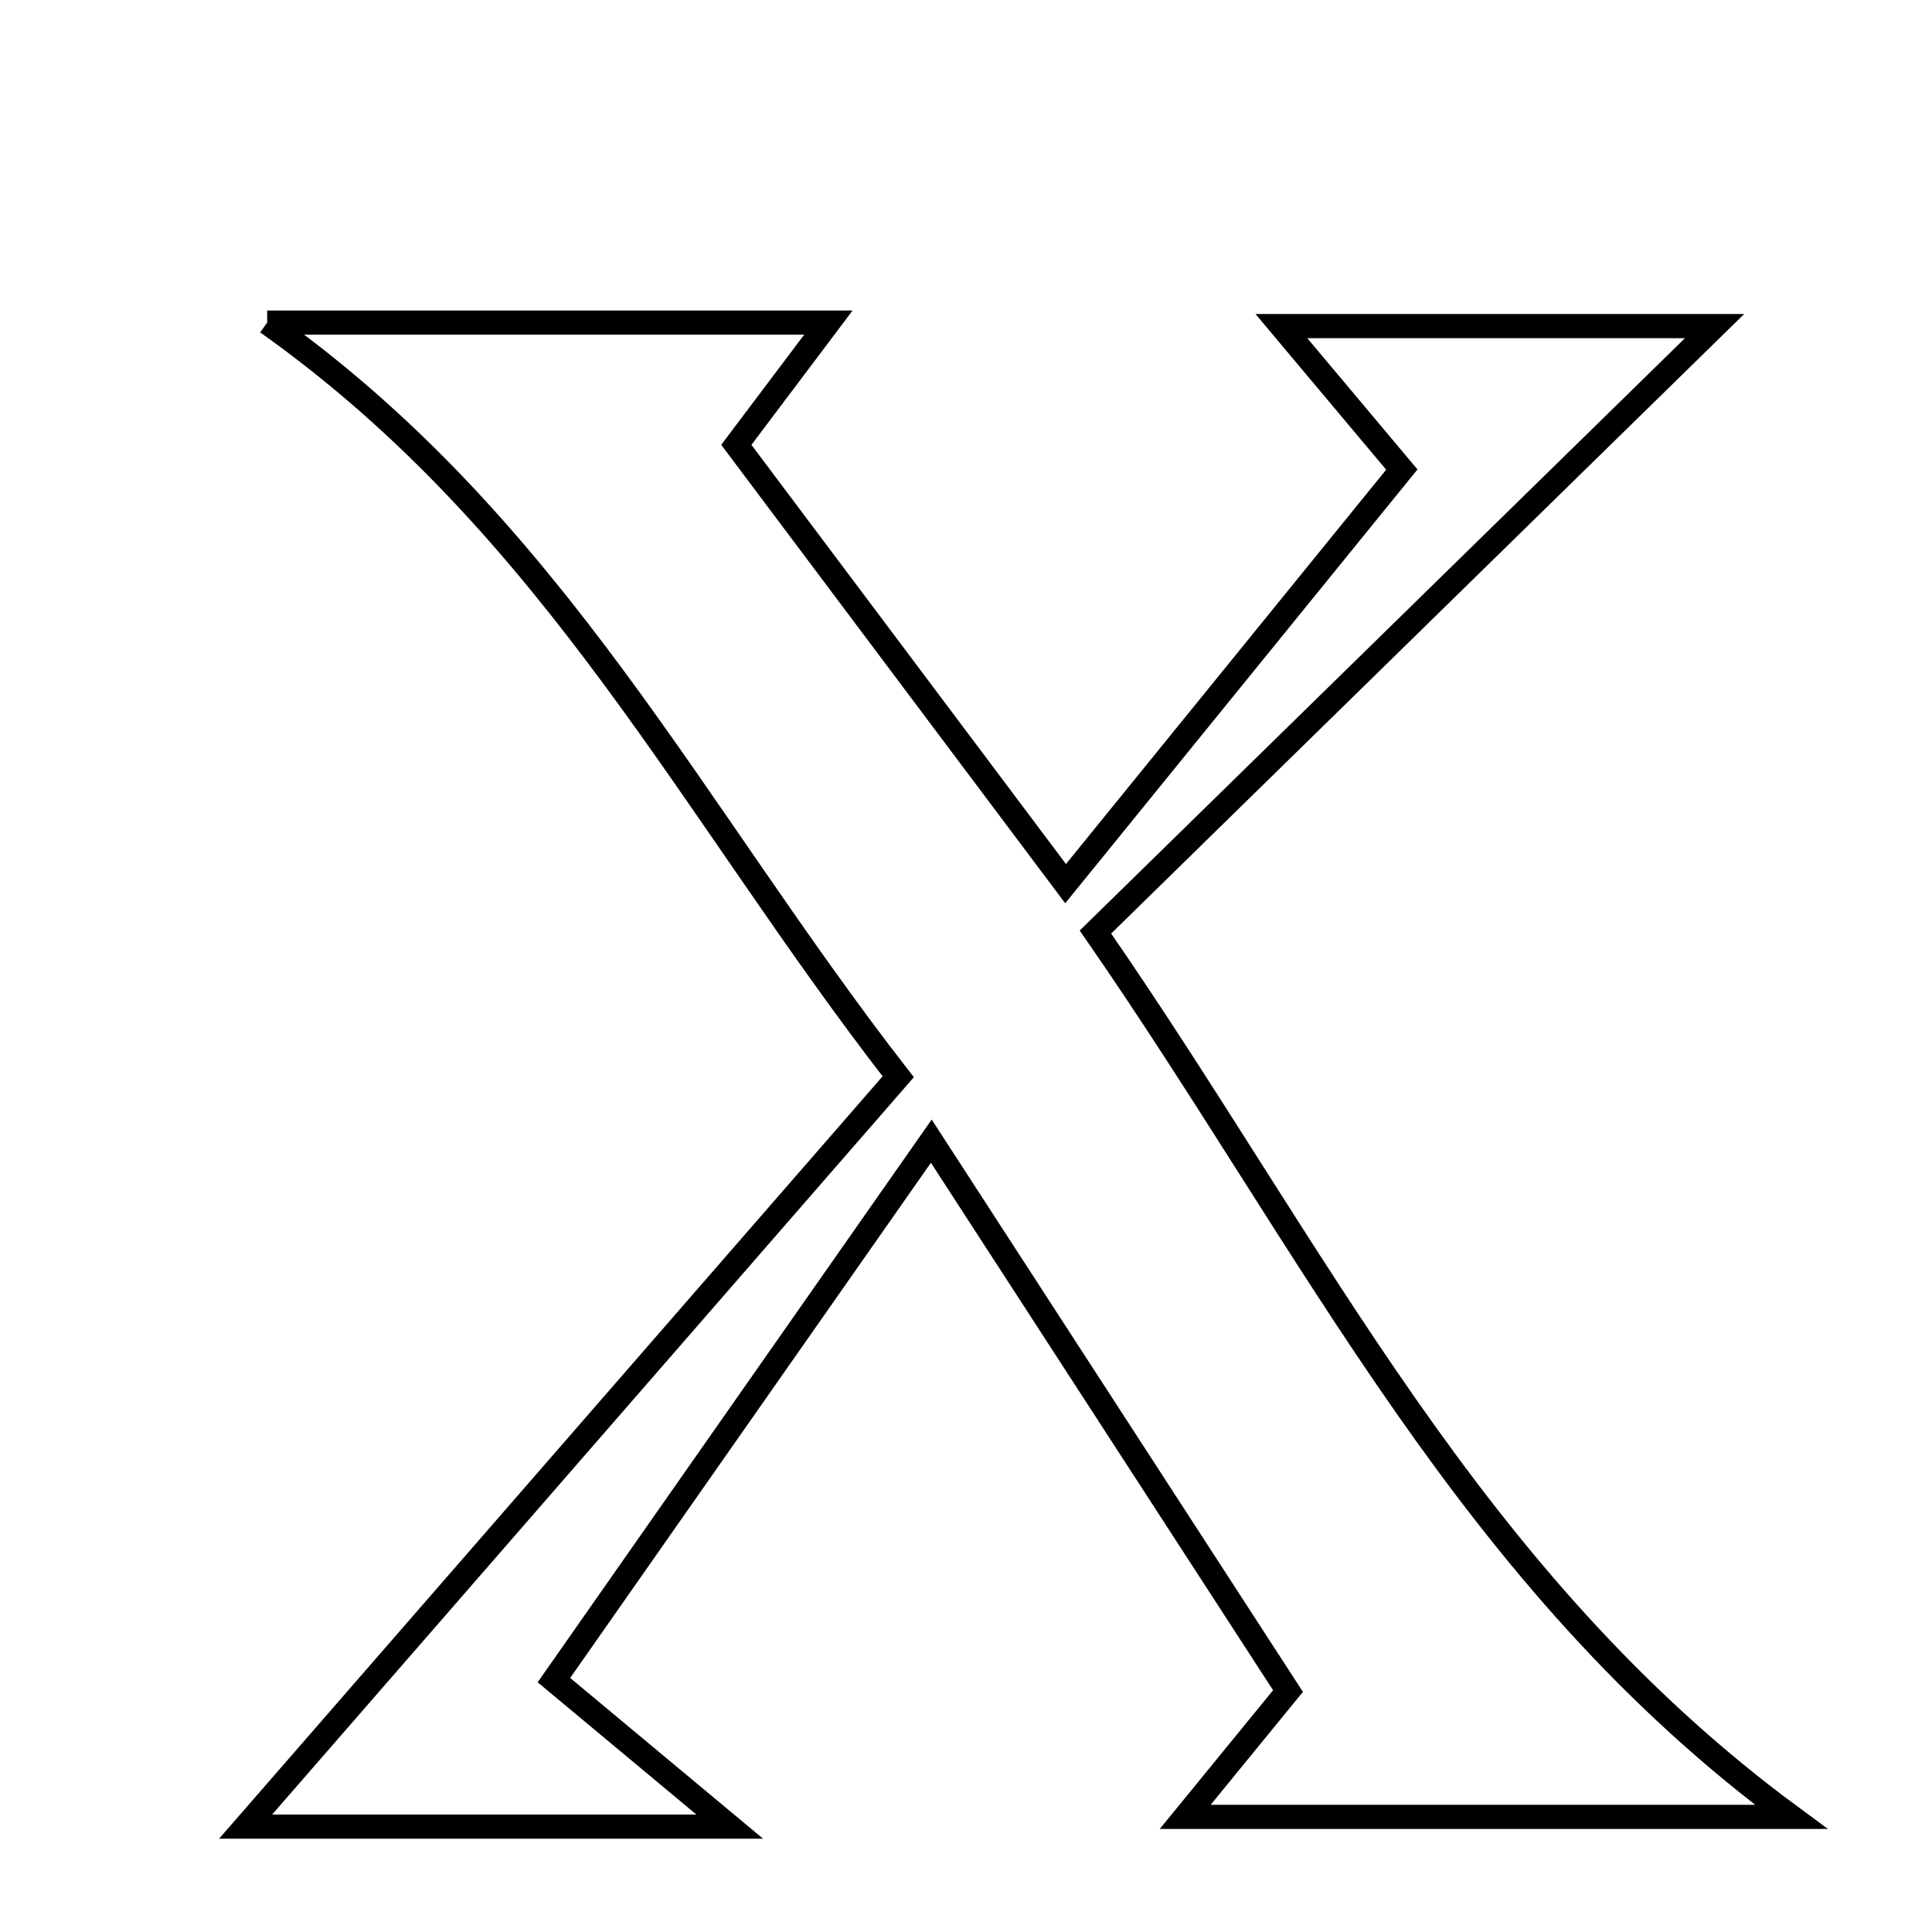 <svg xmlns="http://www.w3.org/2000/svg" viewBox="0.0 0.0 24.0 24.0" height="200px" width="200px"><path fill="none" stroke="black" stroke-width=".3" stroke-opacity="1.0"  filling="0" d="M3.319 4.007 C5.769 4.007 7.869 4.007 10.291 4.007 C9.924 4.495 9.645 4.866 9.147 5.526 C10.411 7.211 11.737 8.979 13.237 10.977 C14.754 9.108 16.042 7.522 17.414 5.833 C16.912 5.235 16.517 4.765 15.918 4.051 C17.991 4.051 19.759 4.051 21.299 4.051 C18.865 6.434 16.344 8.901 13.608 11.578 C16.355 15.543 18.25 19.622 22.251 22.57 C19.627 22.57 17.326 22.57 14.723 22.57 C15.133 22.068 15.48 21.644 16 21.007 C14.551 18.772 13.168 16.641 11.569 14.176 C9.898 16.563 8.412 18.684 6.881 20.871 C7.678 21.535 8.215 21.983 9.065 22.691 C6.749 22.691 4.903 22.691 3.051 22.691 C5.73 19.613 8.366 16.584 11.158 13.376 C8.595 10.079 6.891 6.542 3.319 4.007"></path></svg>